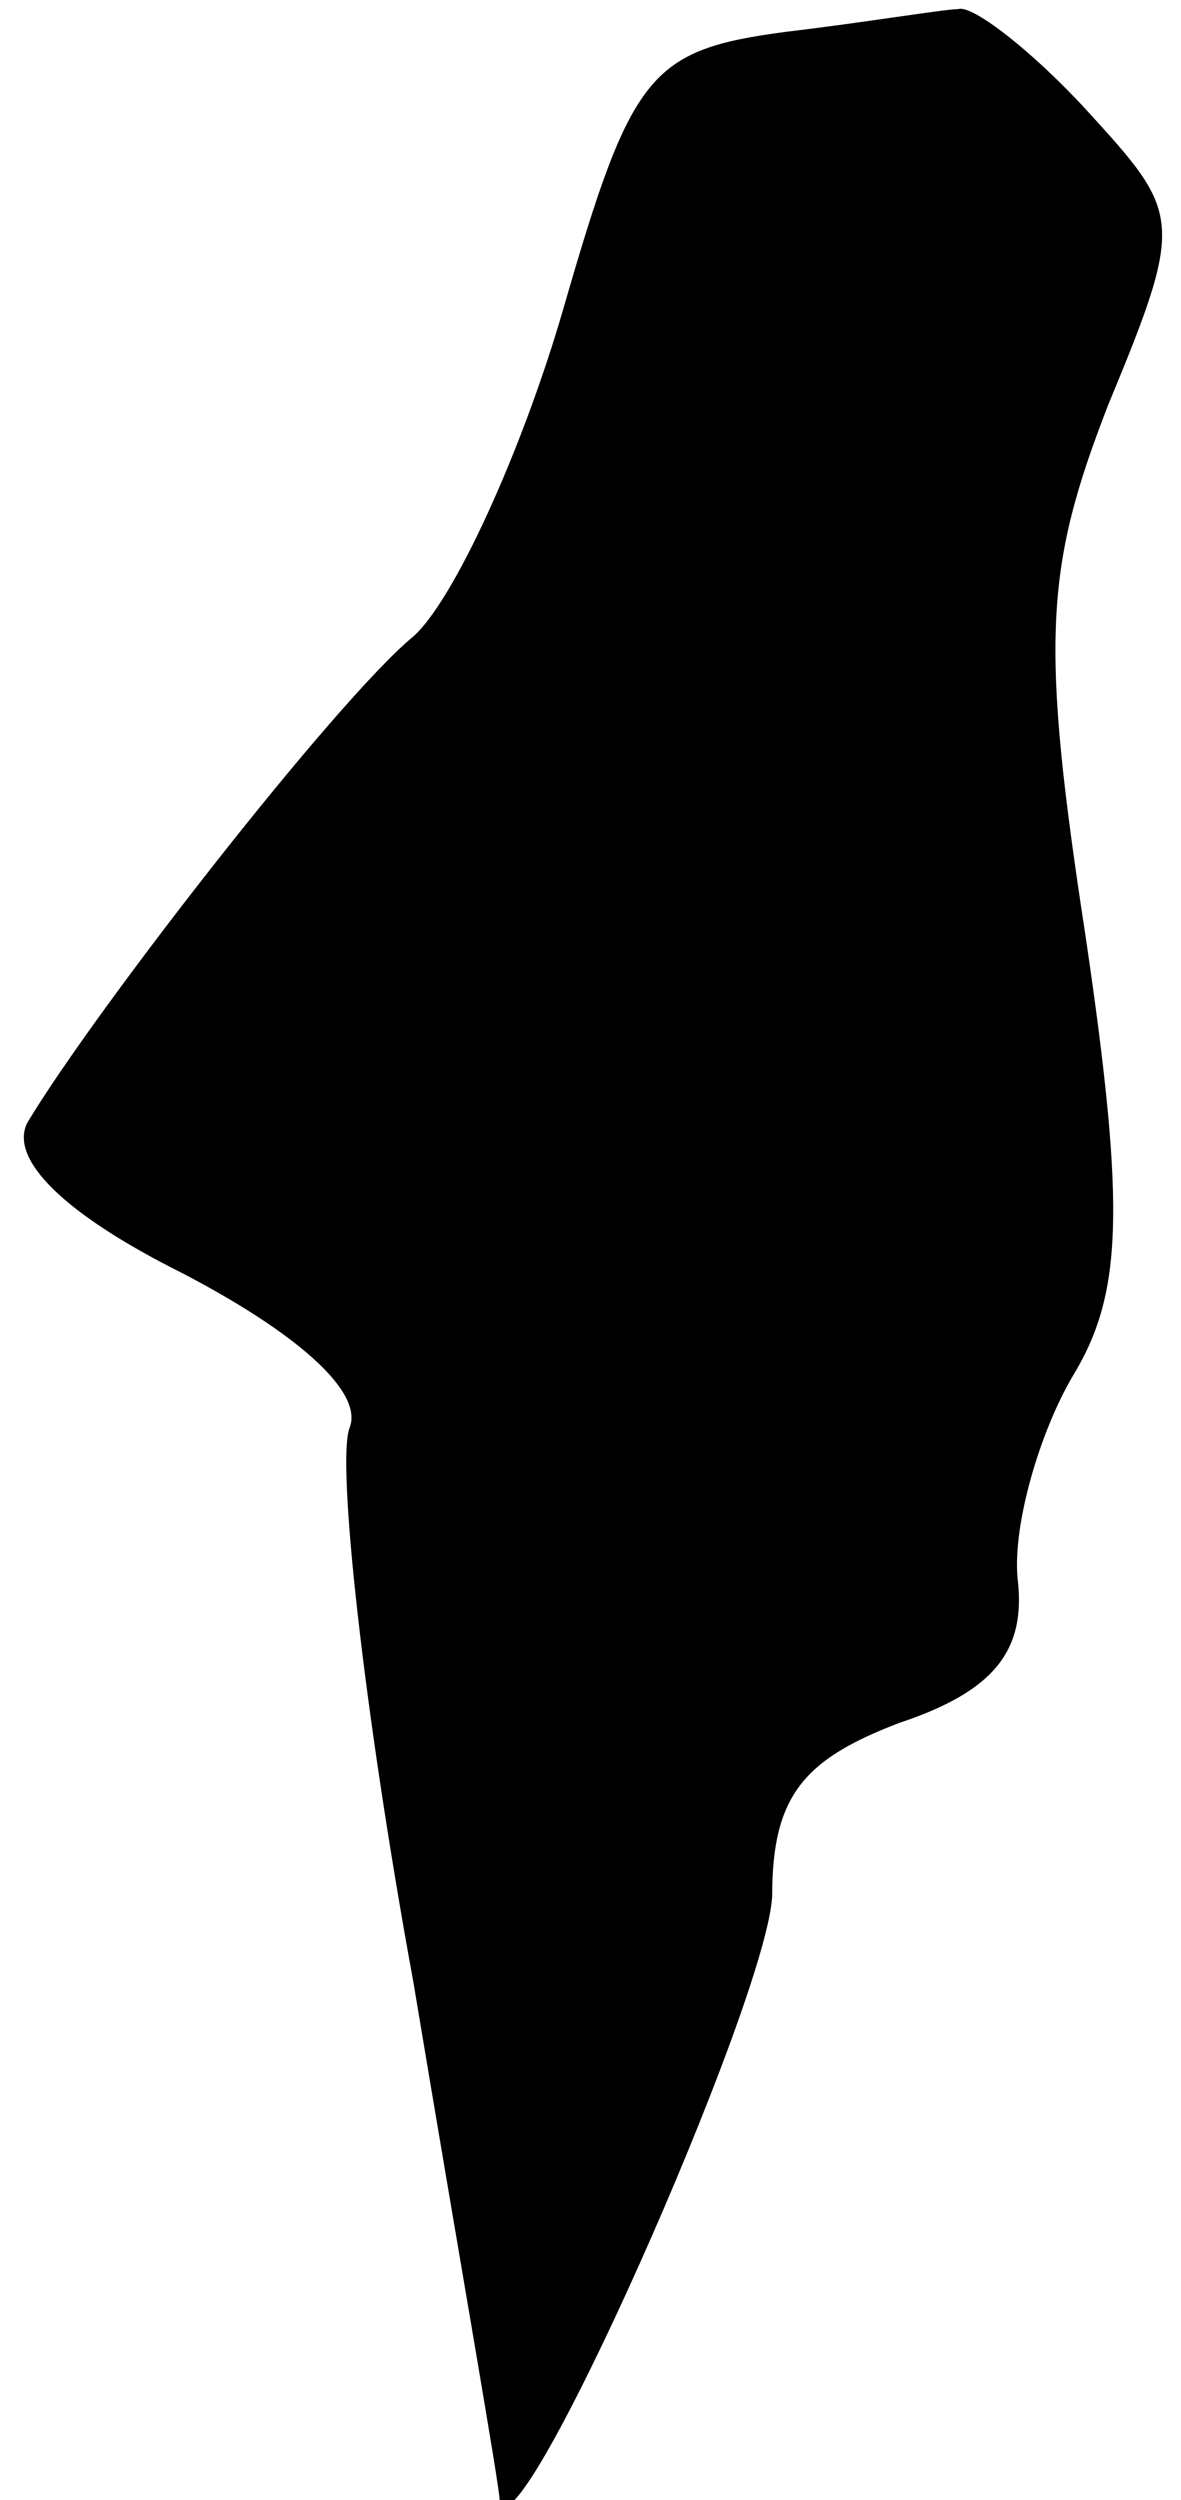 <?xml version="1.0" standalone="no"?>
<!DOCTYPE svg PUBLIC "-//W3C//DTD SVG 20010904//EN"
 "http://www.w3.org/TR/2001/REC-SVG-20010904/DTD/svg10.dtd">
<svg version="1.0" xmlns="http://www.w3.org/2000/svg"
 width="26pt" height="55pt" viewBox="0 0 26 55"
 preserveAspectRatio="xMidYMid meet">
<g transform="translate(0,55) scale(0.1,-0.1)"
fill="#000000" stroke="none">
<path fill="#000000" stroke="none" d="M173 543 c-30 -4 -34 -9 -49 -61 -9
-31 -24 -64 -33 -72 -17 -14 -70 -82 -85 -107 -4 -8 8 -20 34 -33 25 -13 40
-26 37 -34 -3 -7 3 -62 14 -122 10 -60 19 -111 19 -114 3 -16 59 110 60 133 0
22 7 30 28 38 21 7 28 16 26 32 -1 12 5 32 12 44 11 18 12 36 3 97 -10 65 -9
81 5 117 17 41 16 42 -5 65 -12 13 -25 23 -28 22 -3 0 -21 -3 -38 -5z"/>
</g>
</svg>
